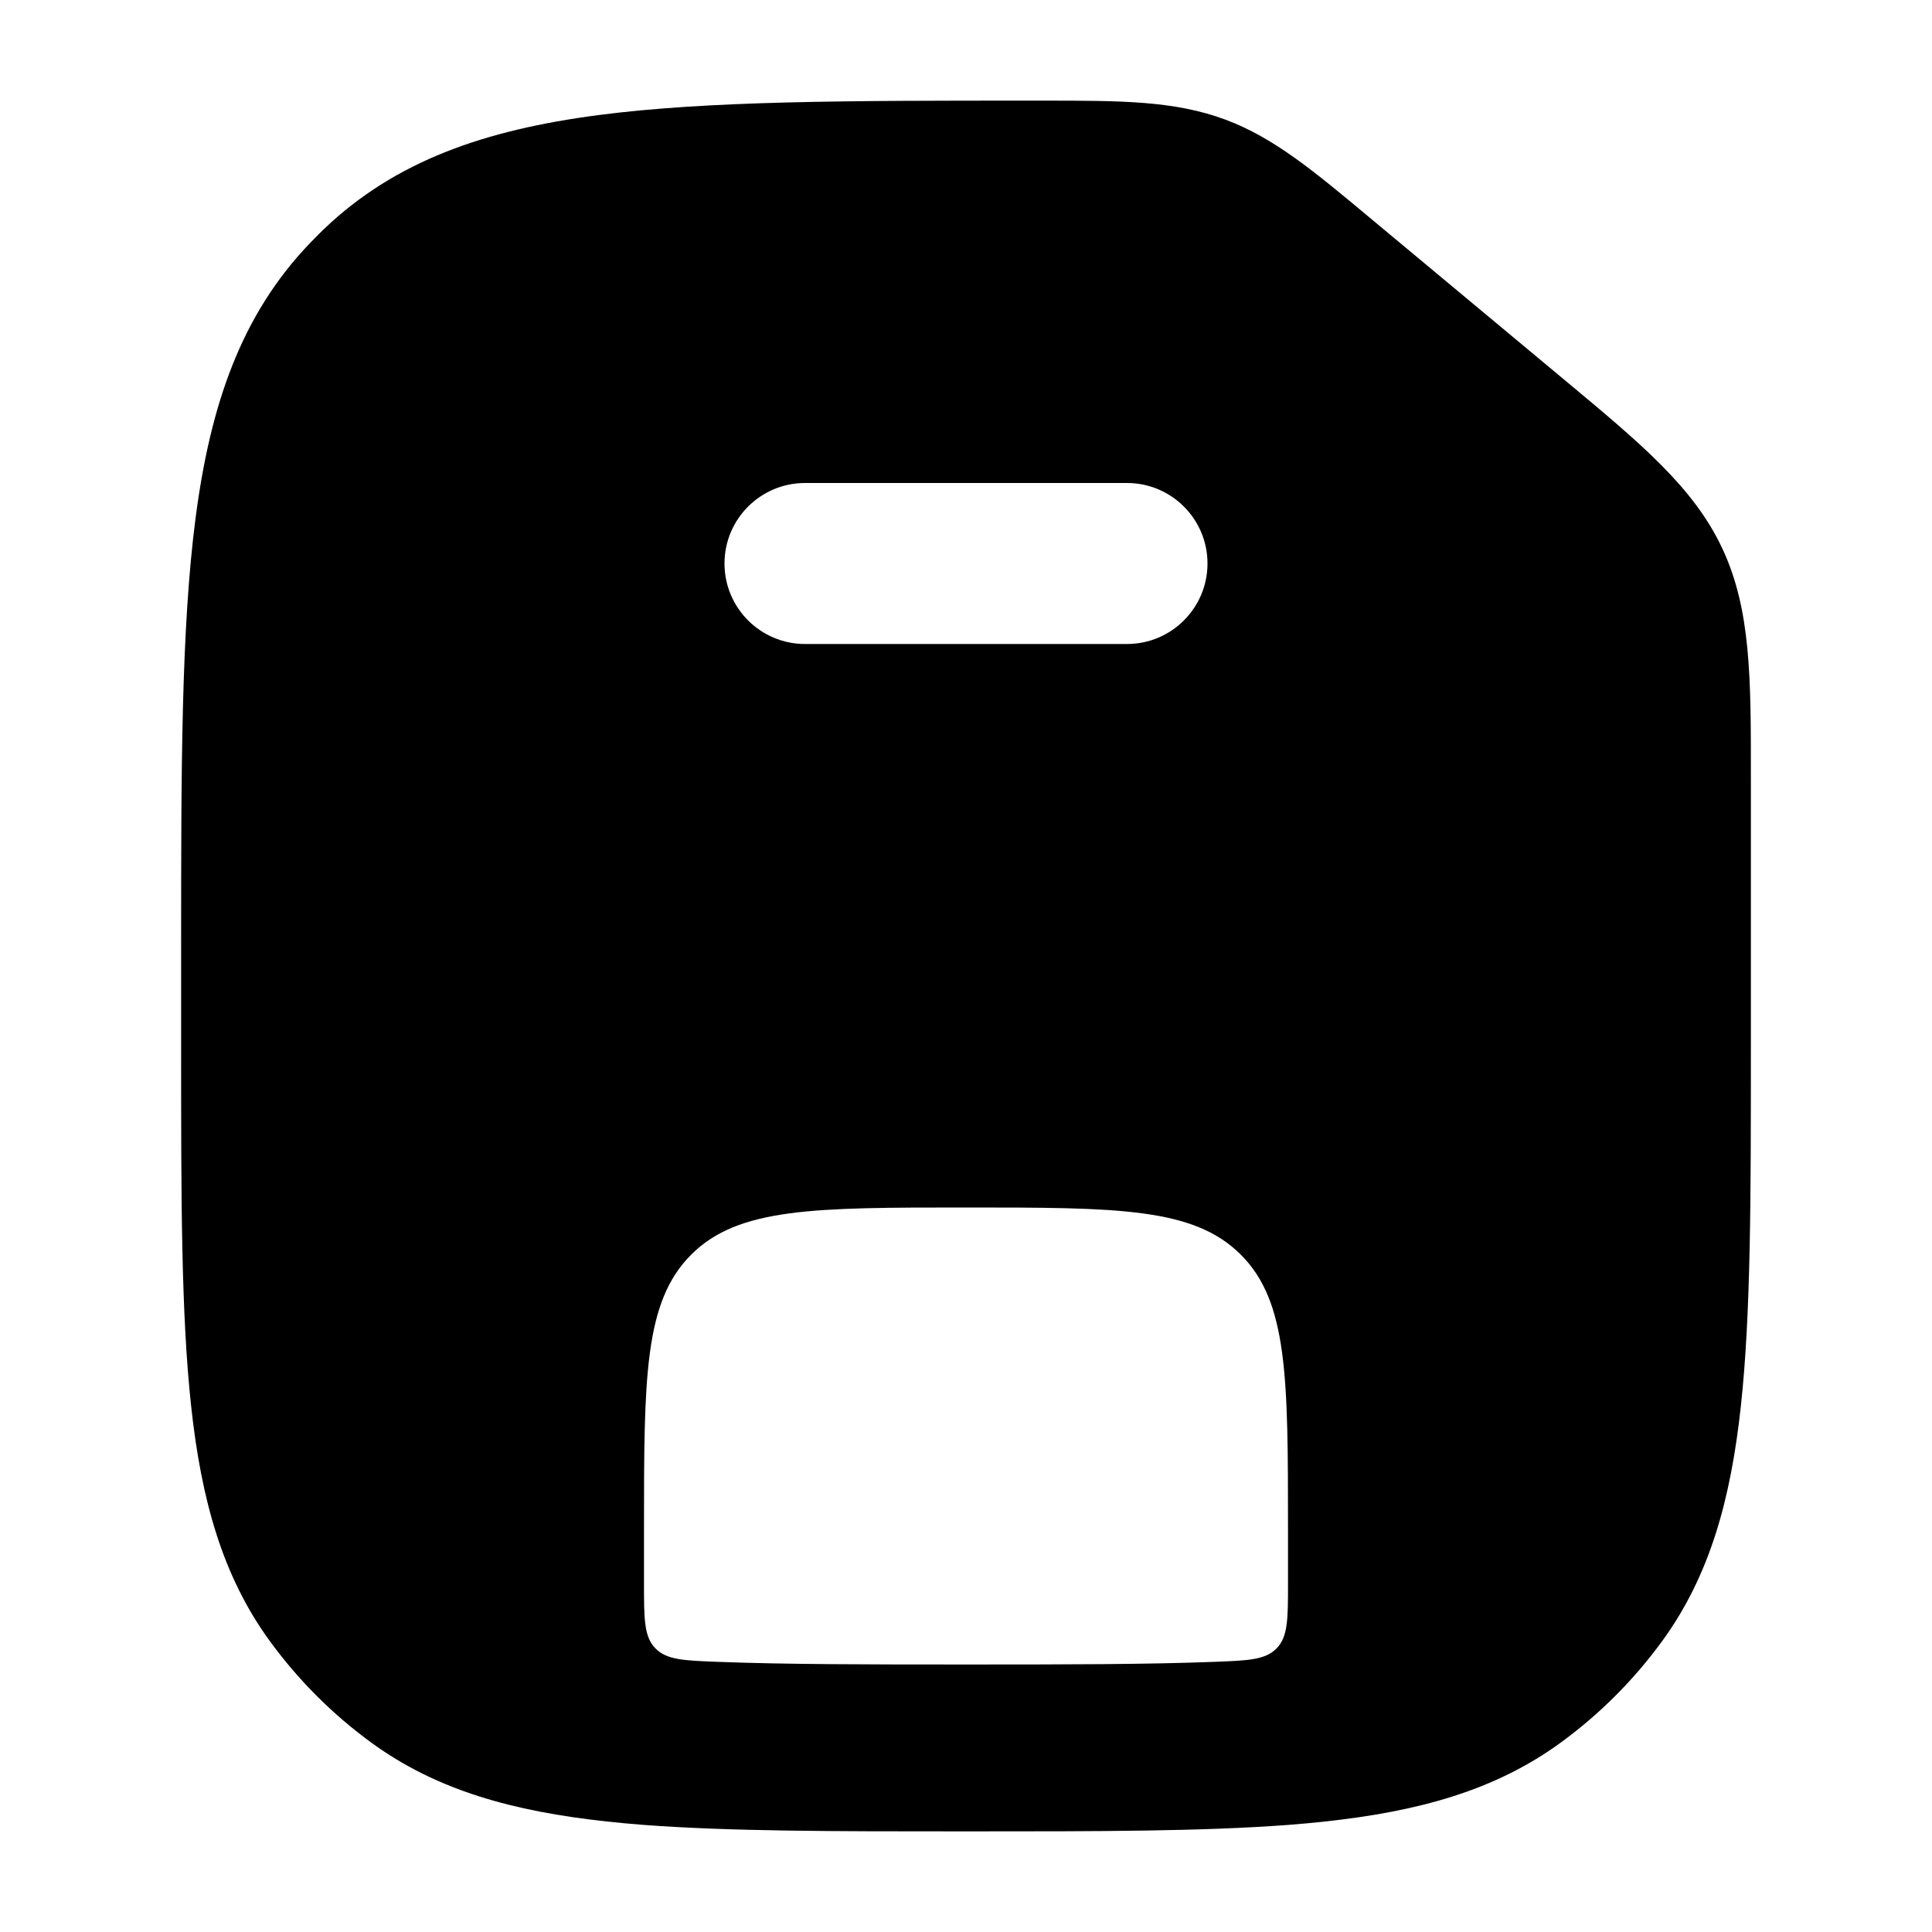 <svg width="24" height="24" viewBox="0 0 24 24" xmlns="http://www.w3.org/2000/svg">
    <path fill-rule="evenodd" clip-rule="evenodd" d="M15.225 1.487C14.59 1.25 13.93 1.25 12.939 1.25L12.803 1.25C10.562 1.25 8.805 1.25 7.431 1.43C6.026 1.614 4.912 1.997 4.025 2.845C3.964 2.904 3.904 2.964 3.845 3.026C2.997 3.912 2.613 5.026 2.43 6.432C2.25 7.806 2.25 9.562 2.25 11.803V13.046C2.25 14.883 2.25 16.322 2.374 17.464C2.5 18.63 2.762 19.574 3.348 20.381C3.703 20.869 4.132 21.298 4.62 21.653C5.426 22.239 6.371 22.501 7.536 22.627C7.686 22.643 7.84 22.658 8 22.67C9.069 22.75 10.366 22.75 11.941 22.75H12.059C13.634 22.75 14.931 22.75 16 22.67C16.16 22.658 16.314 22.643 16.463 22.627C17.629 22.501 18.573 22.239 19.38 21.653C19.868 21.298 20.297 20.869 20.652 20.381C21.238 19.574 21.5 18.63 21.626 17.464C21.75 16.322 21.75 14.883 21.75 13.046L21.75 9.649C21.751 8.425 21.751 7.573 21.396 6.815C21.041 6.056 20.386 5.512 19.445 4.728L17.032 2.718C16.32 2.123 15.825 1.711 15.225 1.487ZM10 6C9.448 6 9 6.448 9 7C9 7.552 9.448 8 10 8H14C14.552 8 15 7.552 15 7C15 6.448 14.552 6 14 6H10ZM8 19.672C8 20.11 8 20.33 8.14 20.475C8.28 20.62 8.492 20.628 8.916 20.644H8.916C9.752 20.676 10.757 20.677 12 20.677C13.243 20.677 14.248 20.676 15.084 20.644C15.508 20.628 15.72 20.62 15.86 20.475C16 20.33 16 20.11 16 19.672V19C16 17.114 16 16.172 15.414 15.586C14.828 15 13.886 15 12 15C10.114 15 9.172 15 8.586 15.586C8 16.172 8 17.114 8 19V19.672Z"/>
</svg>
